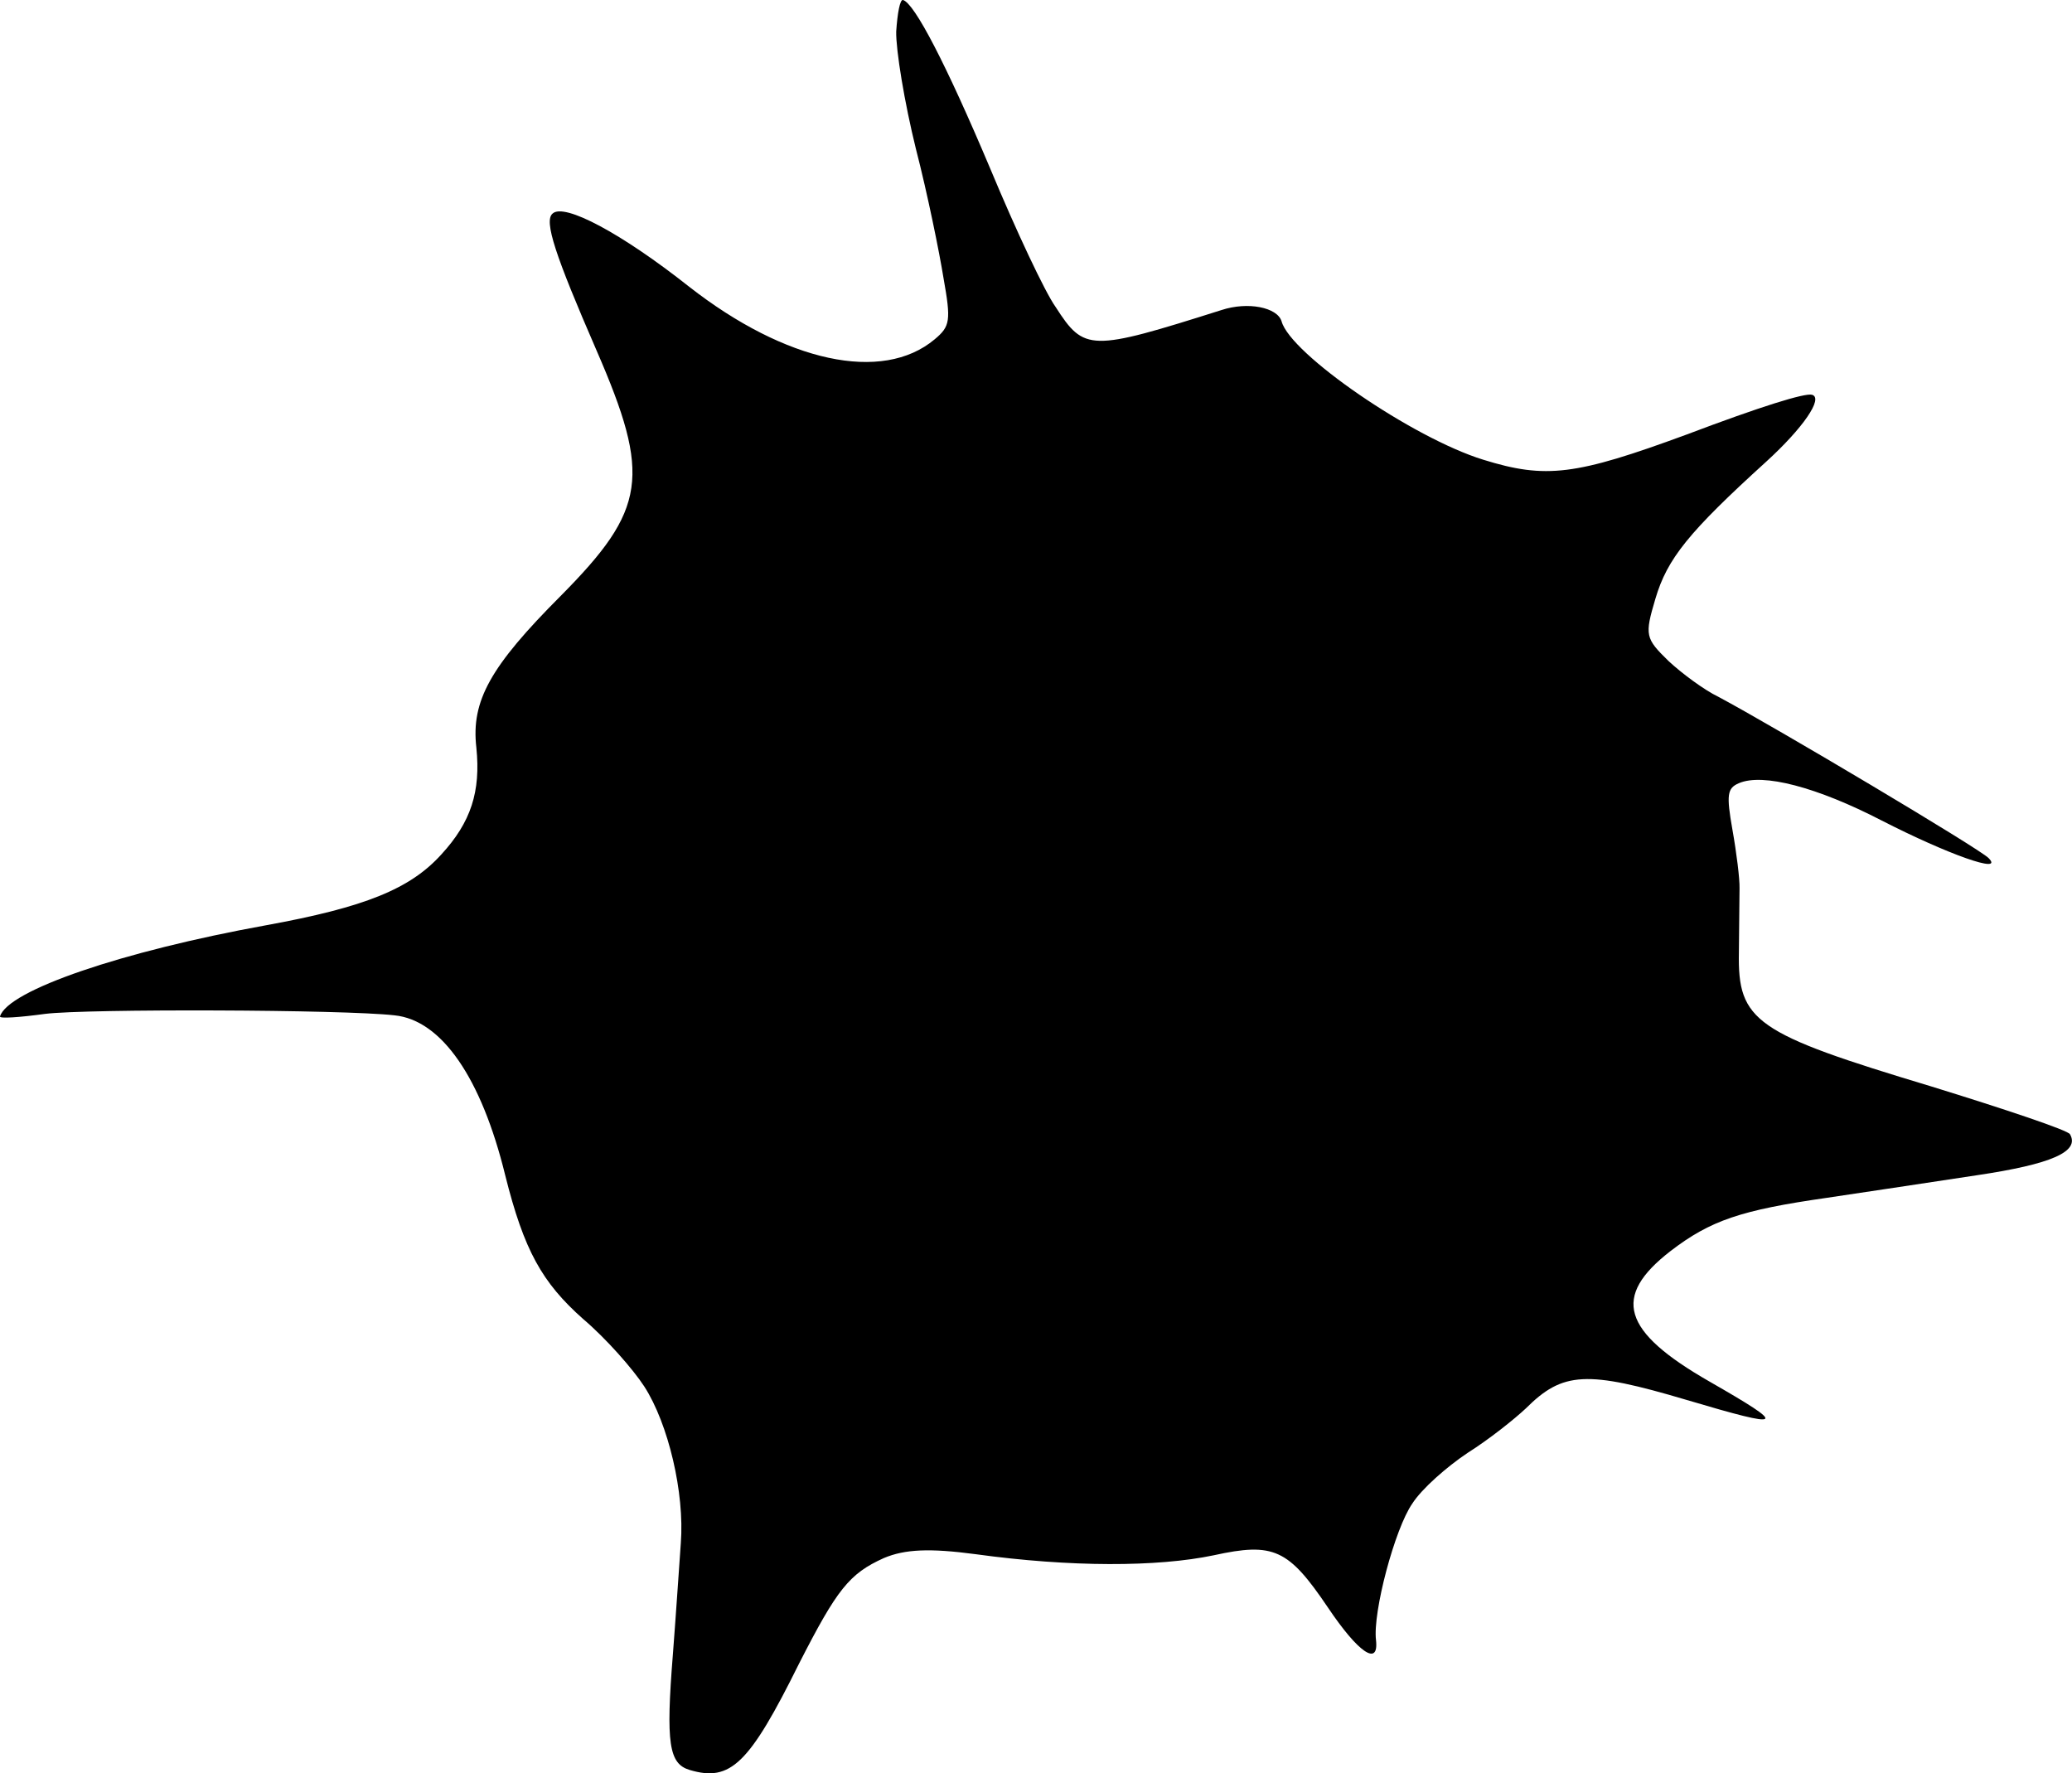 <?xml version="1.0" encoding="UTF-8"?>
<svg id="Layer_2" data-name="Layer 2" xmlns="http://www.w3.org/2000/svg" viewBox="0 0 258.2 220.96">
  <g id="Layer_1-2" data-name="Layer 1">
    <path d="M111.68,3.93c-.05,2.28,1.03,8.86,2.45,14.6,1.46,5.65,2.94,12.97,3.45,16.15.94,5.28.83,5.98-1.11,7.6-6.52,5.47-18.57,2.84-30.6-6.56-8.45-6.68-15.57-10.46-17.01-9.11-1.11.92.33,5.21,5.48,17.06,6.82,15.69,6.23,19.79-4.48,30.59-8.75,8.77-11.17,13.06-10.5,18.89.56,5.49-.67,9.29-4.36,13.31-3.87,4.28-9.46,6.58-21.91,8.84C15.23,118.54.97,123.39,0,126.65c-.09.29,2.47.11,5.62-.32,5.2-.65,37.19-.55,43.54.18,5.87.59,10.83,7.8,13.8,19.94,2.34,9.35,4.59,13.36,9.71,17.9,2.83,2.4,6.19,6.21,7.62,8.41,3,4.65,5.03,13.28,4.55,19.5-.17,2.35-.59,8.69-.99,13.89-.89,11.1-.49,13.62,2.1,14.39,5.08,1.51,7.41-.72,13.63-13.27,4.72-9.24,6.24-11.19,10.57-13.14,2.62-1.1,5.69-1.24,11.41-.48,11.83,1.63,22.68,1.61,29.68.14,7.48-1.64,9.31-.79,14.24,6.51,3.76,5.6,6.36,7.41,5.99,4.07-.43-3.47,2.35-13.91,4.52-17.02,1.17-1.84,4.28-4.57,6.88-6.31,2.7-1.7,5.84-4.21,7.28-5.56,4.59-4.58,7.56-4.75,20.02-1.05s12.67,3.34,2.87-2.28c-10.97-6.28-12.19-10.6-4.88-16.26,5-3.84,8.81-5.11,19.49-6.64,4.69-.7,13.1-1.96,18.67-2.81,9.38-1.39,12.87-2.96,11.63-5.11-.17-.47-8.05-3.11-17.32-5.97-21.93-6.6-24.1-8.08-23.94-16.69.05-3.32.05-6.87.08-8.01s-.37-4.39-.88-7.25c-.78-4.4-.65-5.2.79-5.82,2.99-1.3,9.76.49,17.81,4.65,8.24,4.22,15.32,6.73,13.32,4.68-1.11-1.16-26.65-16.35-33.68-20.1-1.74-.83-4.56-2.92-6.19-4.44-2.91-2.84-3.02-3.19-1.65-7.79,1.48-4.99,4.12-8.27,13.82-17.08,4.57-4.17,7.14-7.9,5.7-8.32-.86-.26-6.37,1.45-15.65,4.96-13.81,5.08-17.5,5.56-25.33,3.13-8.79-2.71-24.05-13.18-25.13-17.25-.53-1.72-4.17-2.49-7.51-1.39-16.34,5.17-17.07,5.16-20.64-.38-1.33-1.85-4.97-9.61-8.14-17.22C117.89,7.96,113.97.43,112.53,0c-.38-.11-.7,1.67-.85,3.92Z"/>
  </g>
</svg>